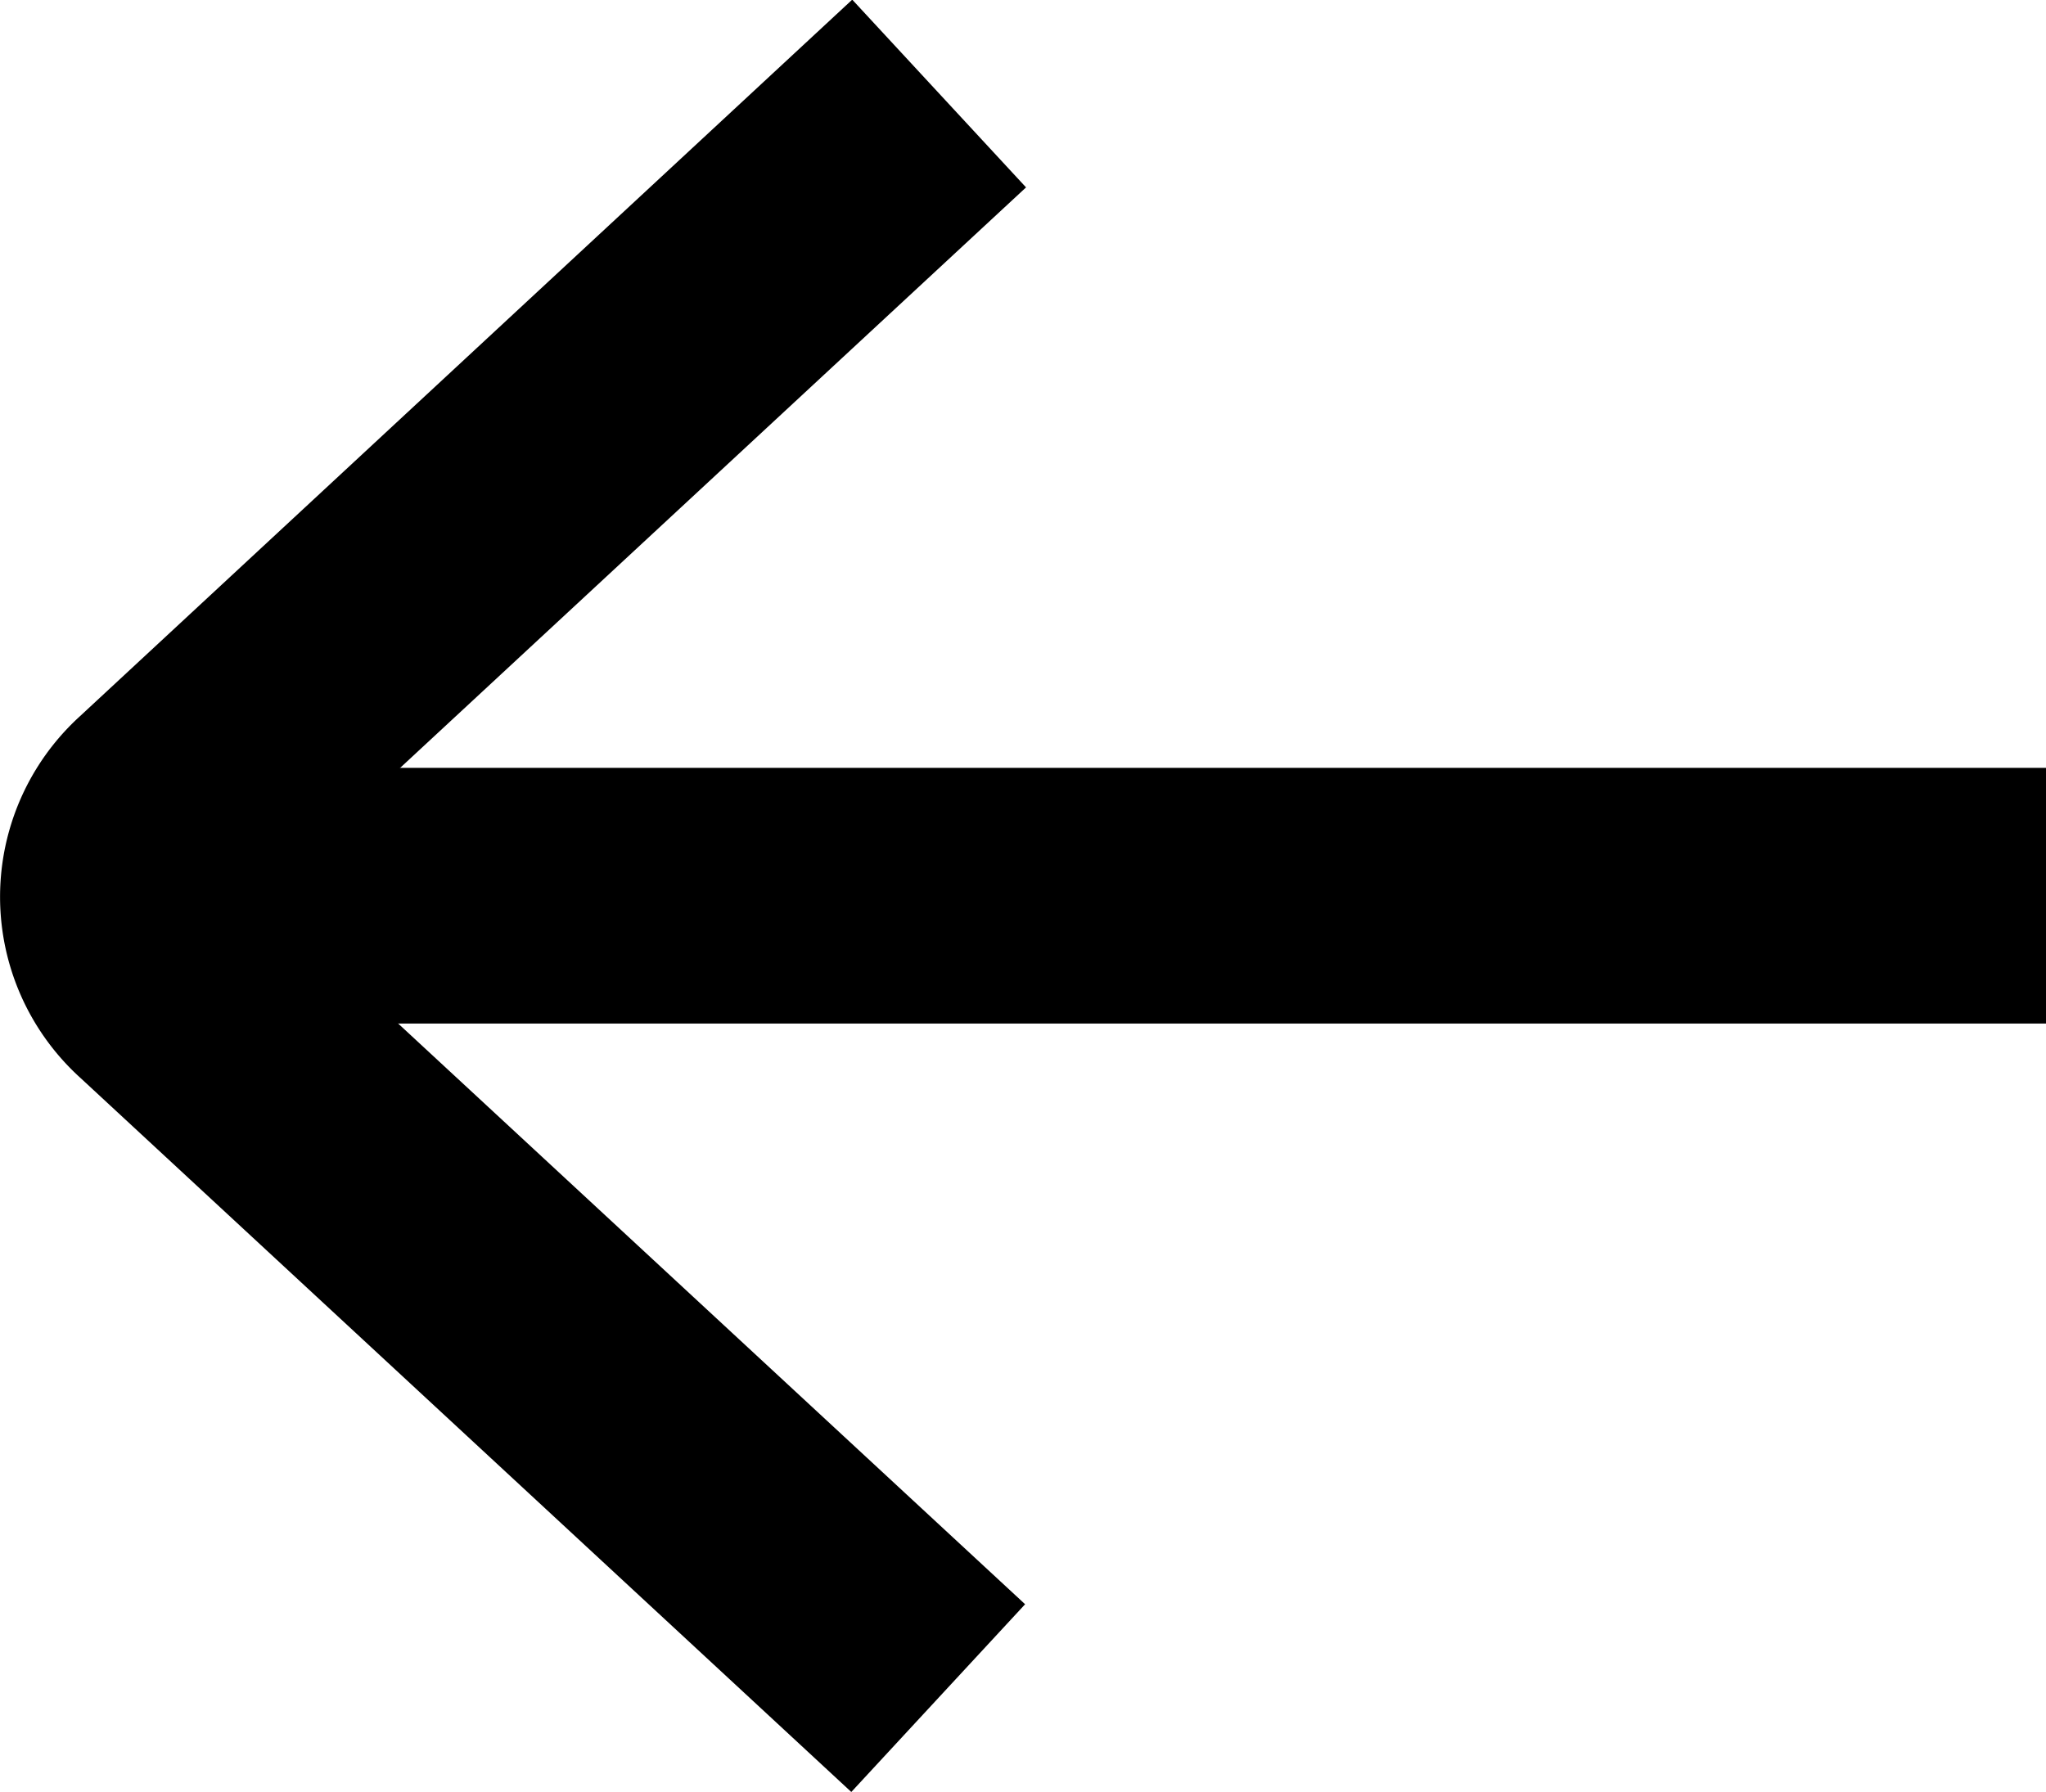 
<svg xmlns="http://www.w3.org/2000/svg" id="back" width="17.434" height="15.271" viewBox="0 0 17.434 15.271">
    <defs>
        <style>
            .cls-1{fill:#000000}
        </style>
    </defs>
    <g id="Group_1888" data-name="Group 1888">
        <g id="Group_1887" data-name="Group 1887">
            <path id="Path_828" d="M8.743 22.778l-1.481-1.6-6.583 6.109a2.081 2.081 0 0 0 .007 3.081l6.568 6.085 1.481-1.6-6.509-6.03z" class="cls-1" data-name="Path 828" transform="translate(0 -21.181)"/>
        </g>
    </g>
    <g id="Group_1890" data-name="Group 1890" transform="translate(2.184 6.544)">
        <g id="Group_1889" data-name="Group 1889">
            <path id="Rectangle_241" d="M0 0H15.25V2.179H0z" class="cls-1" data-name="Rectangle 241"/>
        </g>
    </g>
</svg>
